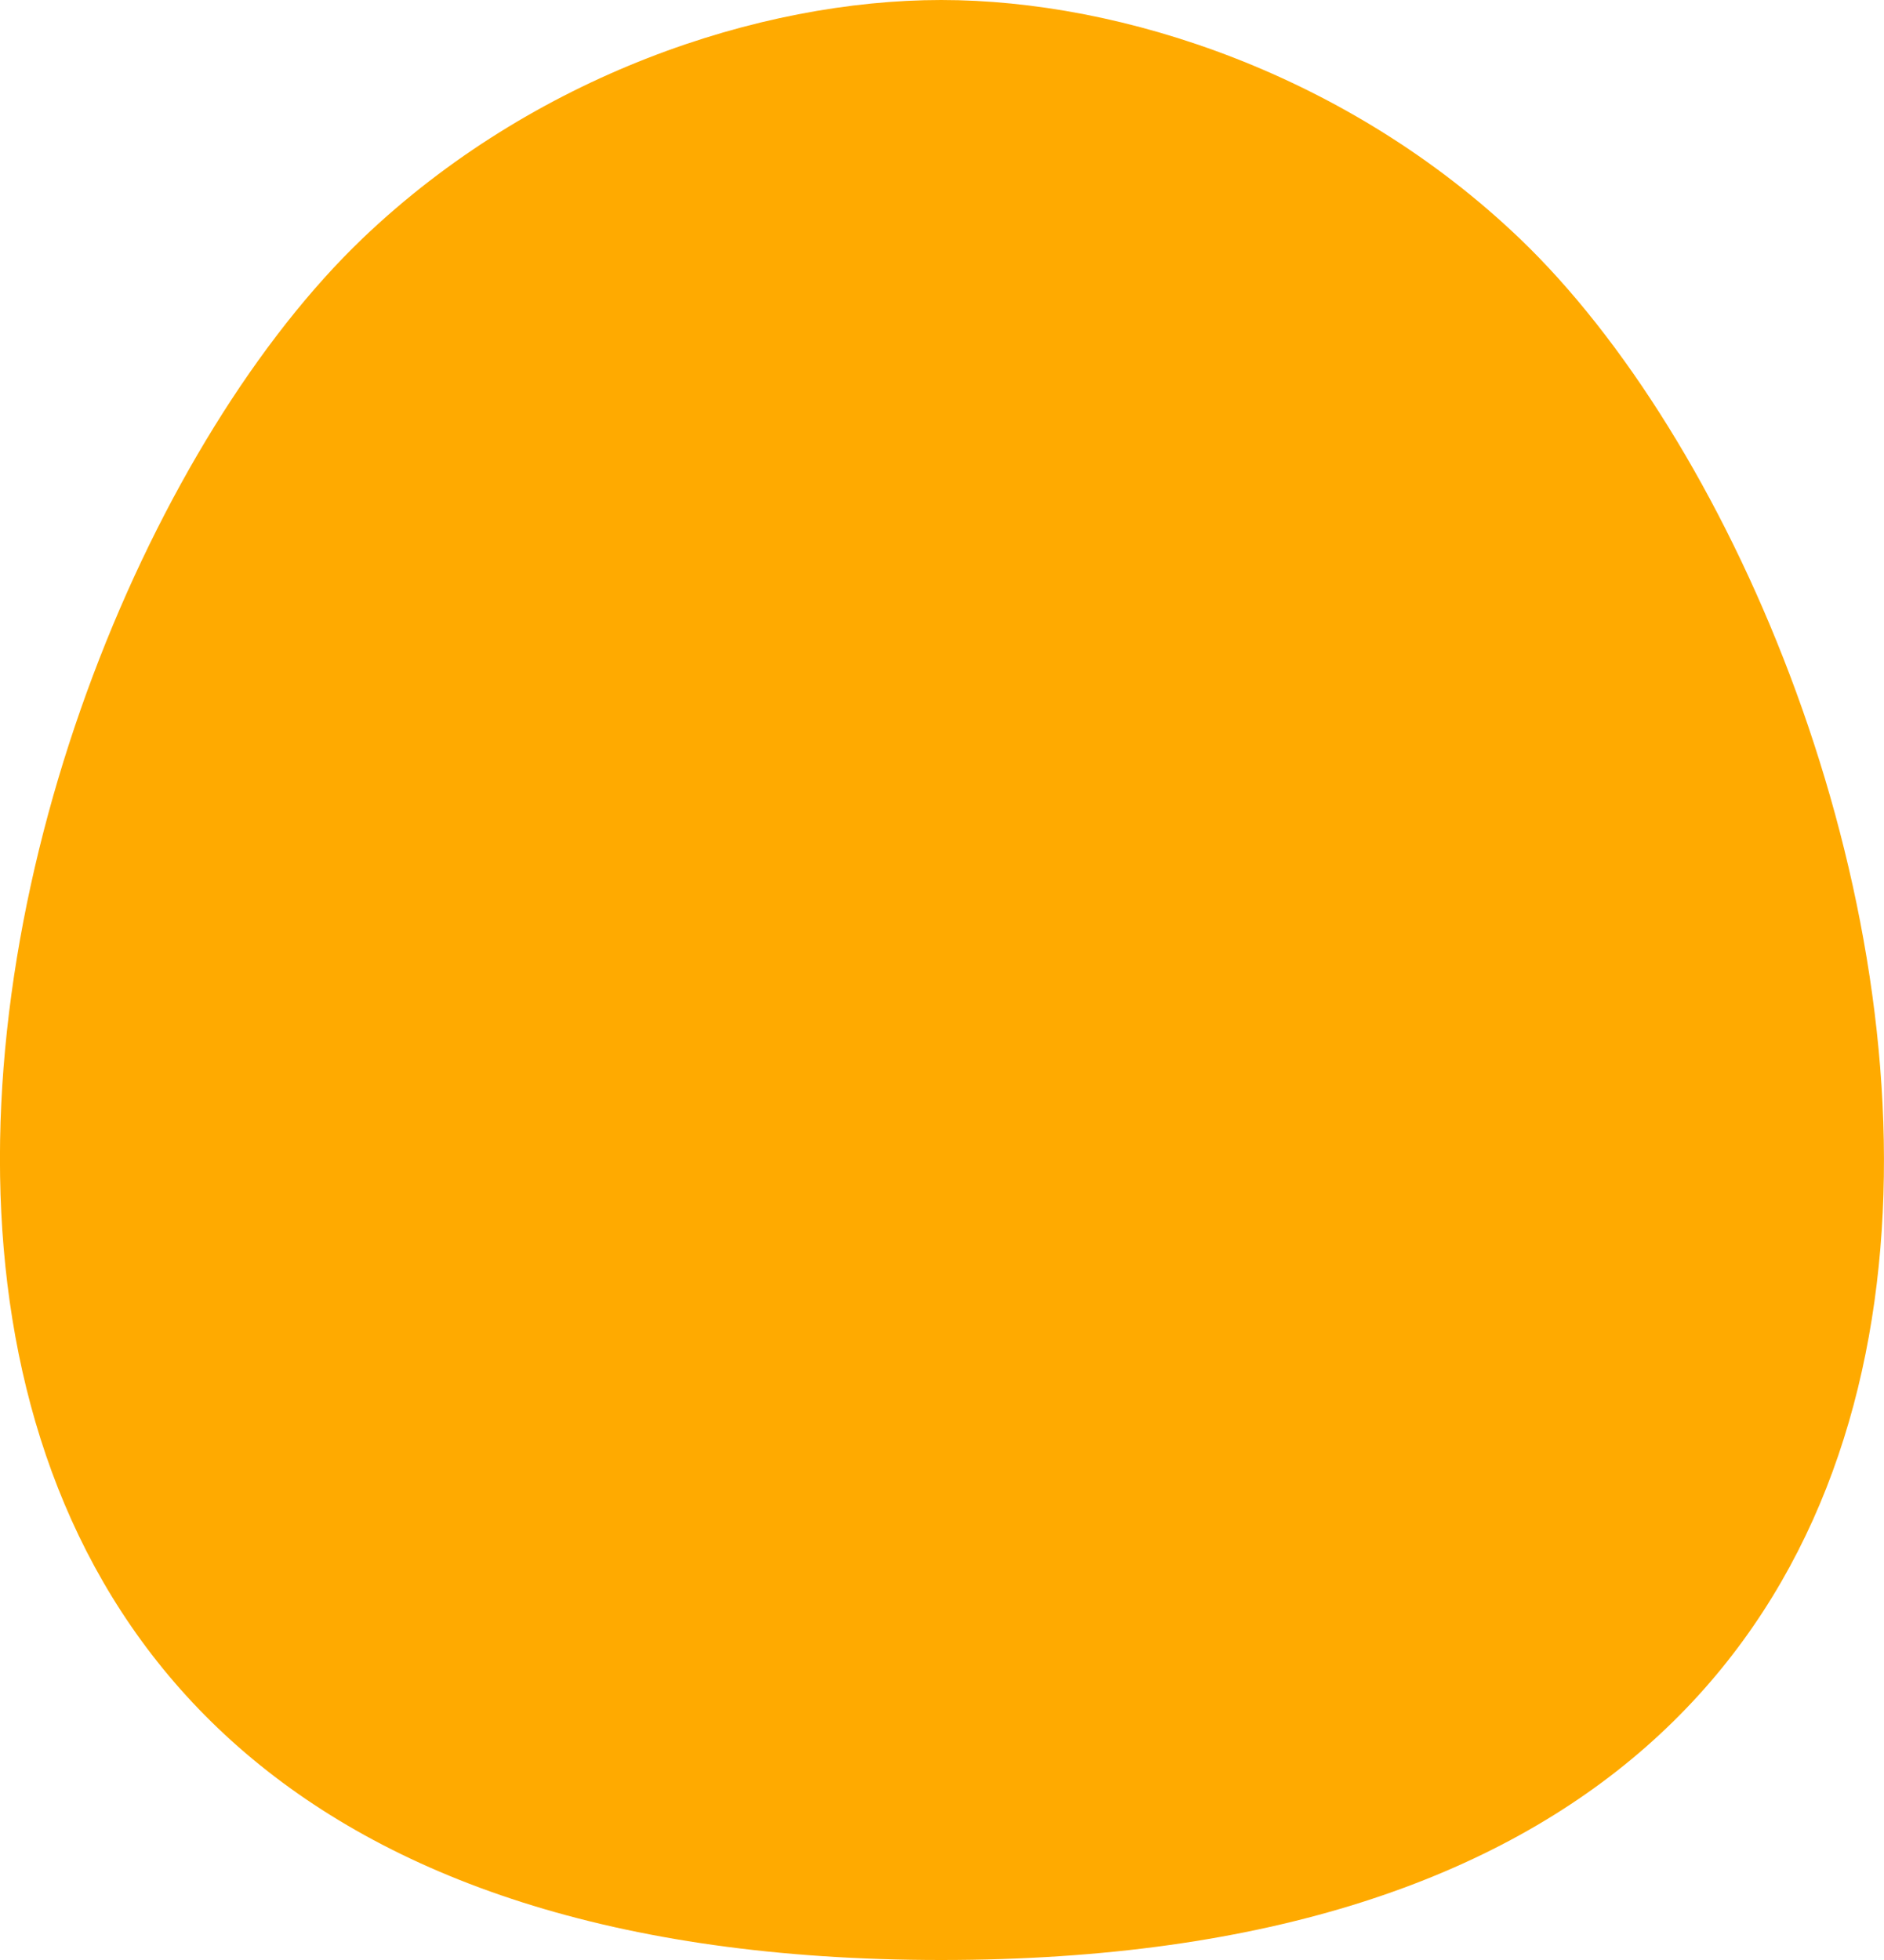 <svg xmlns="http://www.w3.org/2000/svg" viewBox="0 0 250 260"><path fill="#fa0" d="M124.9 260C-49.36 260-7 84.38 48.1 31.64 70.75 10 100.76 0 124.9 0s54.13 10 76.76 31.64C256.8 84.38 299.73 260 124.9 260"/></svg>
